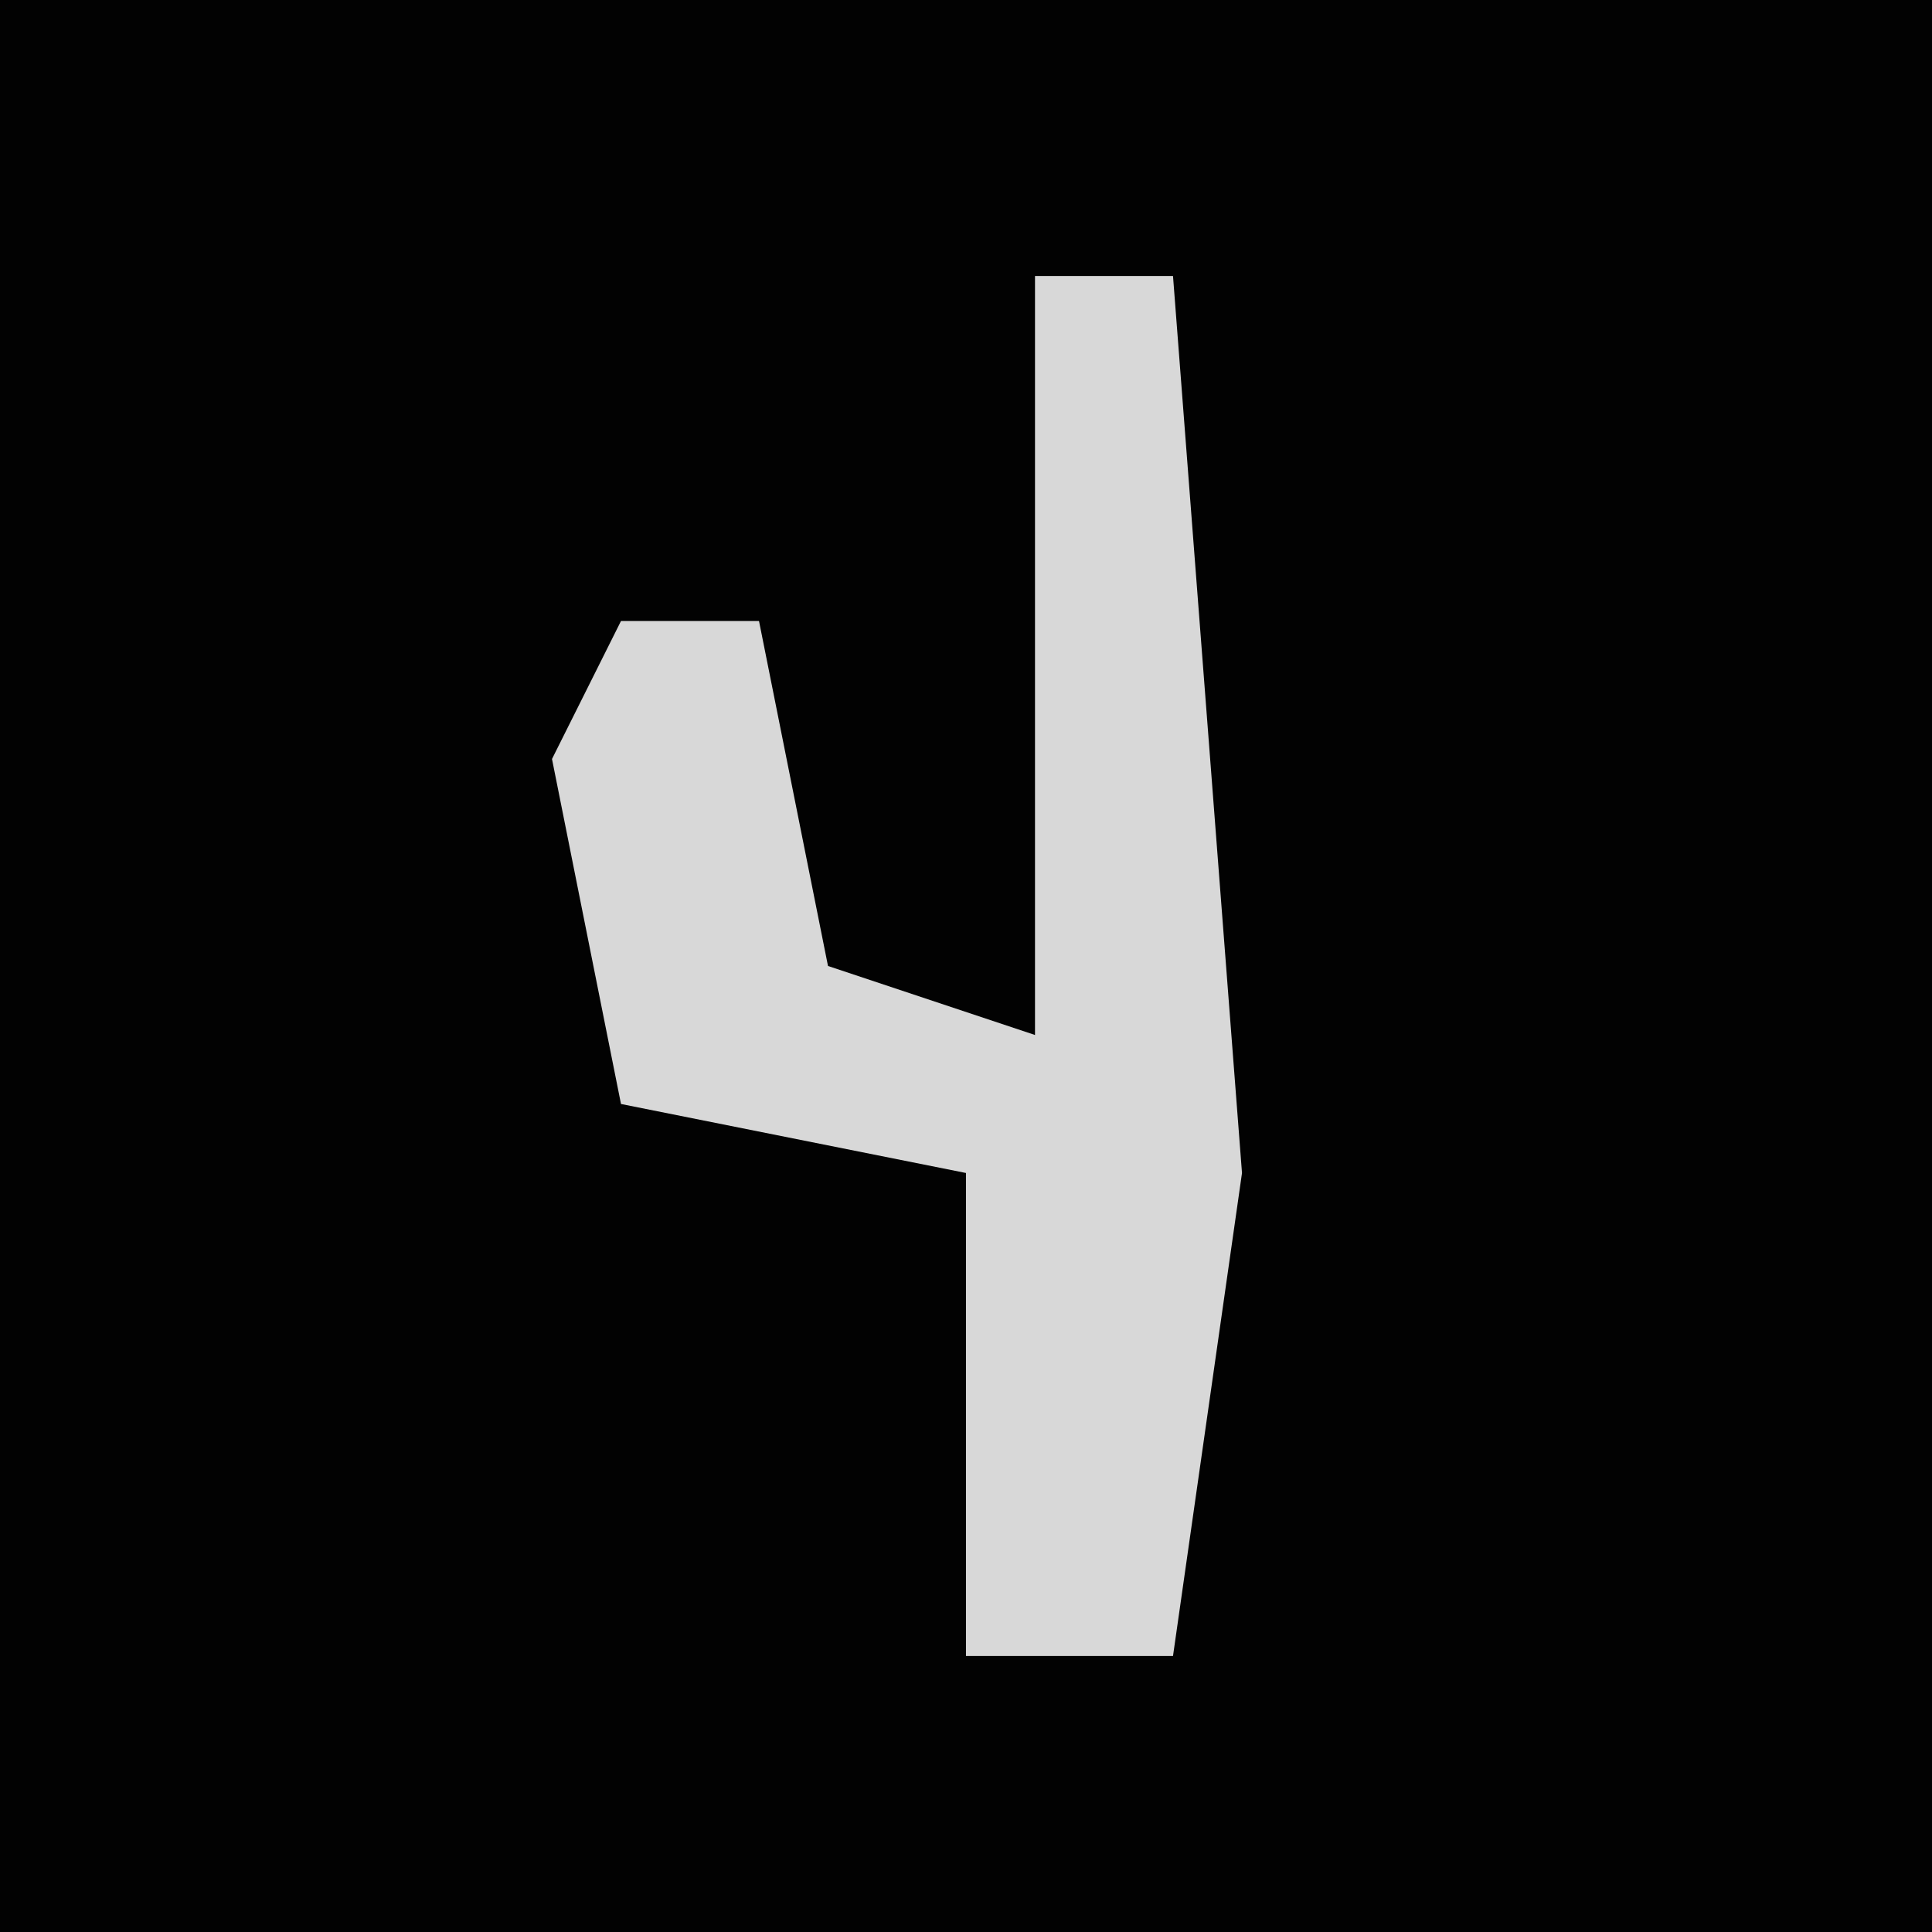 <?xml version="1.0" encoding="UTF-8"?>
<svg version="1.1" xmlns="http://www.w3.org/2000/svg" width="28" height="28">
<path d="M0,0 L28,0 L28,28 L0,28 Z " fill="#020202" transform="translate(0,0)"/>
<path d="M0,0 L2,0 L3,13 L2,20 L-1,20 L-1,13 L-6,12 L-7,7 L-6,5 L-4,5 L-3,10 L0,11 Z " fill="#D8D8D8" transform="translate(15,4)"/>
</svg>
